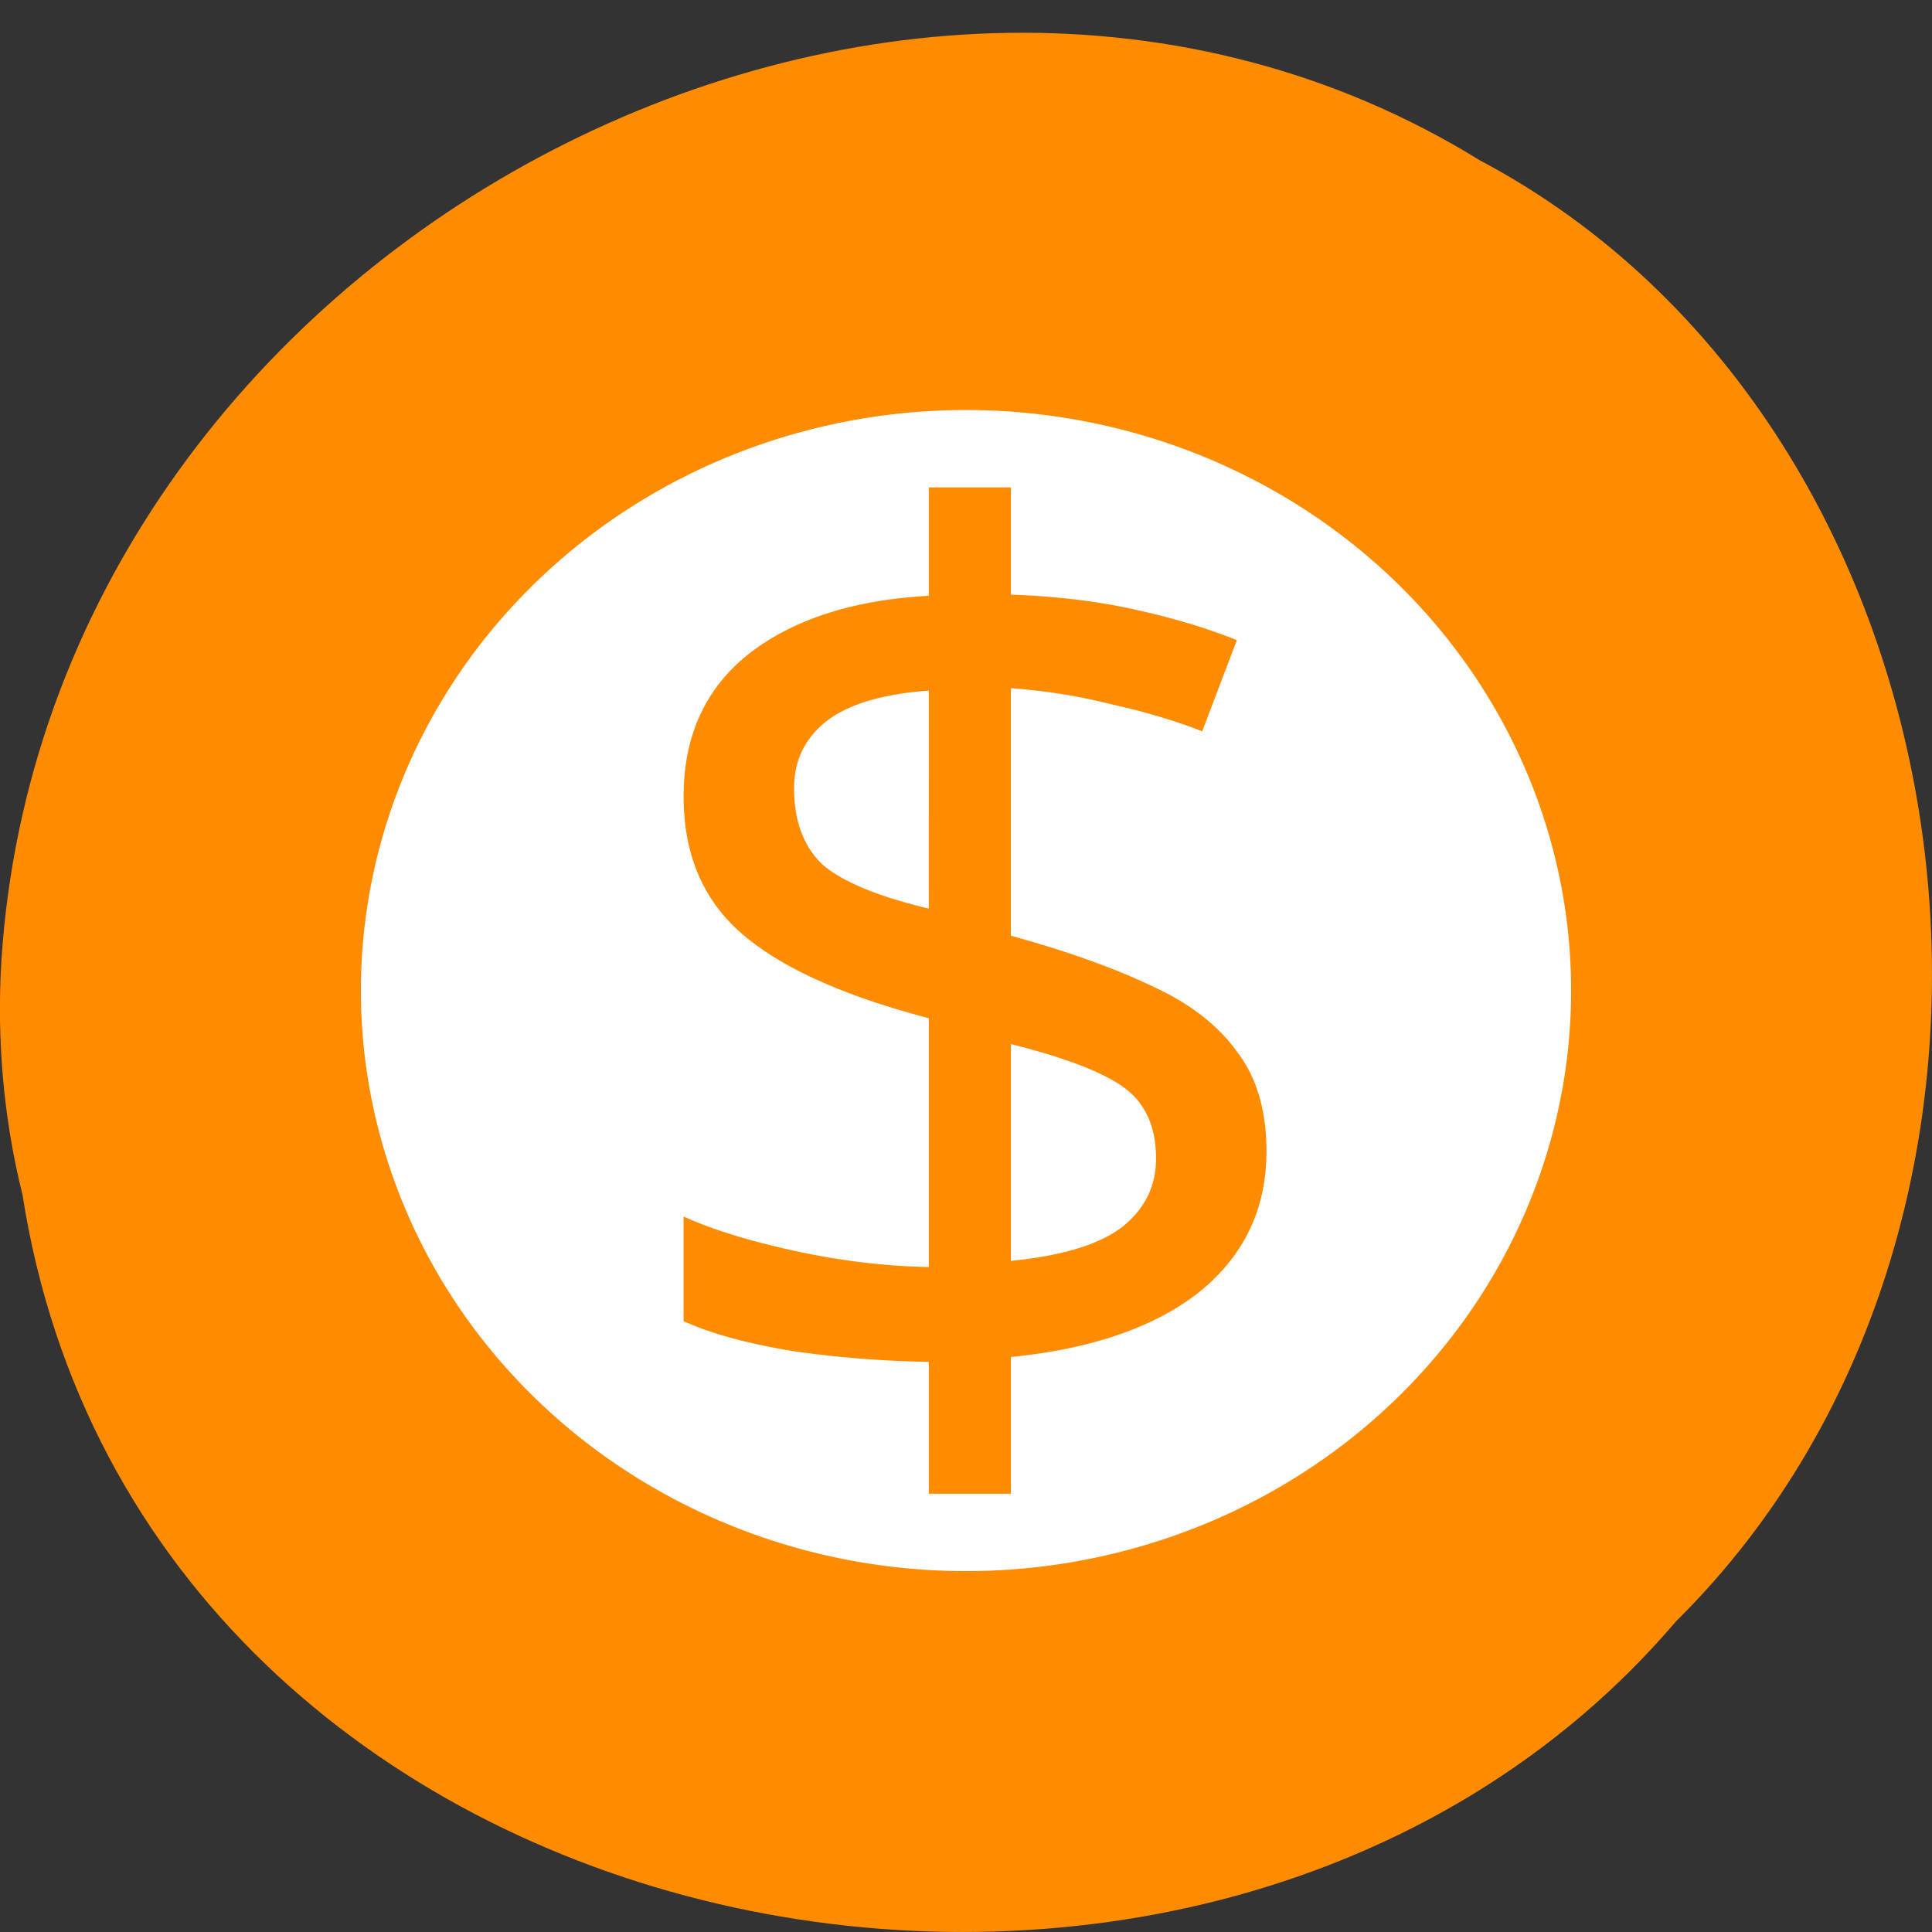 <svg xmlns="http://www.w3.org/2000/svg" viewBox="0 0 256 256"><rect x="0" y="0" width="256" height="256" fill="#333333" stroke="none"/><path d="m 2.967 158.21 c 15.875 102.29 156.87 129.65 219.1 56.643 54.798 -54.23 41.16 -158.05 -26.05 -193.65 -77.21 -47.619 -189.69 11.252 -195.83 106.05 -0.632 10.386 0.26 20.885 2.771 30.959 z" fill="#ff8c00" color="#000"/><path d="M 128 54.33 A 80.18 76.924 0 0 0 47.822 131.25 80.18 76.924 0 0 0 128 208.18 80.18 76.924 0 0 0 208.18 131.25 80.18 76.924 0 0 0 128 54.33 z m -4.928 10.257 h 10.878 v 14.203 c 6.01 0.217 11.472 0.875 16.349 1.963 4.99 1.088 9.51 2.434 13.593 4.067 l -4.594 12.08 c -3.629 -1.414 -7.646 -2.607 -12.07 -3.586 -4.309 -1.088 -8.743 -1.797 -13.28 -2.123 v 32.793 c 7.485 2.067 13.739 4.297 18.729 6.691 4.99 2.285 8.718 5.172 11.212 8.654 2.608 3.373 3.925 7.781 3.925 13.221 0 7.616 -2.956 13.823 -8.853 18.61 -5.897 4.678 -14.241 7.566 -25.01 8.654 v 18.11 h -10.878 v -17.468 c -6.237 -0.109 -12.31 -0.592 -18.207 -1.462 -5.897 -0.979 -10.653 -2.294 -14.282 -3.926 V 161.2 c 3.856 1.741 8.793 3.262 14.804 4.567 6.01 1.306 11.902 2.01 17.685 2.123 v -32.973 c -11.227 -2.938 -19.442 -6.637 -24.659 -11.1 -5.217 -4.461 -7.83 -10.545 -7.83 -18.269 0 -8.05 2.882 -14.361 8.665 -18.931 5.897 -4.57 13.844 -7.128 23.824 -7.672 z m 0 26.923 c -6.124 0.435 -10.665 1.802 -13.614 4.086 -2.835 2.285 -4.239 5.224 -4.239 8.814 0 4.352 1.243 7.723 3.737 10.116 2.608 2.285 7.31 4.237 14.11 5.869 z m 10.878 46.835 v 28.726 c 6.691 -0.652 11.575 -2.122 14.637 -4.407 3.062 -2.394 4.594 -5.436 4.594 -9.135 0 -4.134 -1.35 -7.228 -4.072 -9.295 -2.722 -2.067 -7.787 -4.04 -15.16 -5.889 z" fill="#fff" color="#444"/></svg>